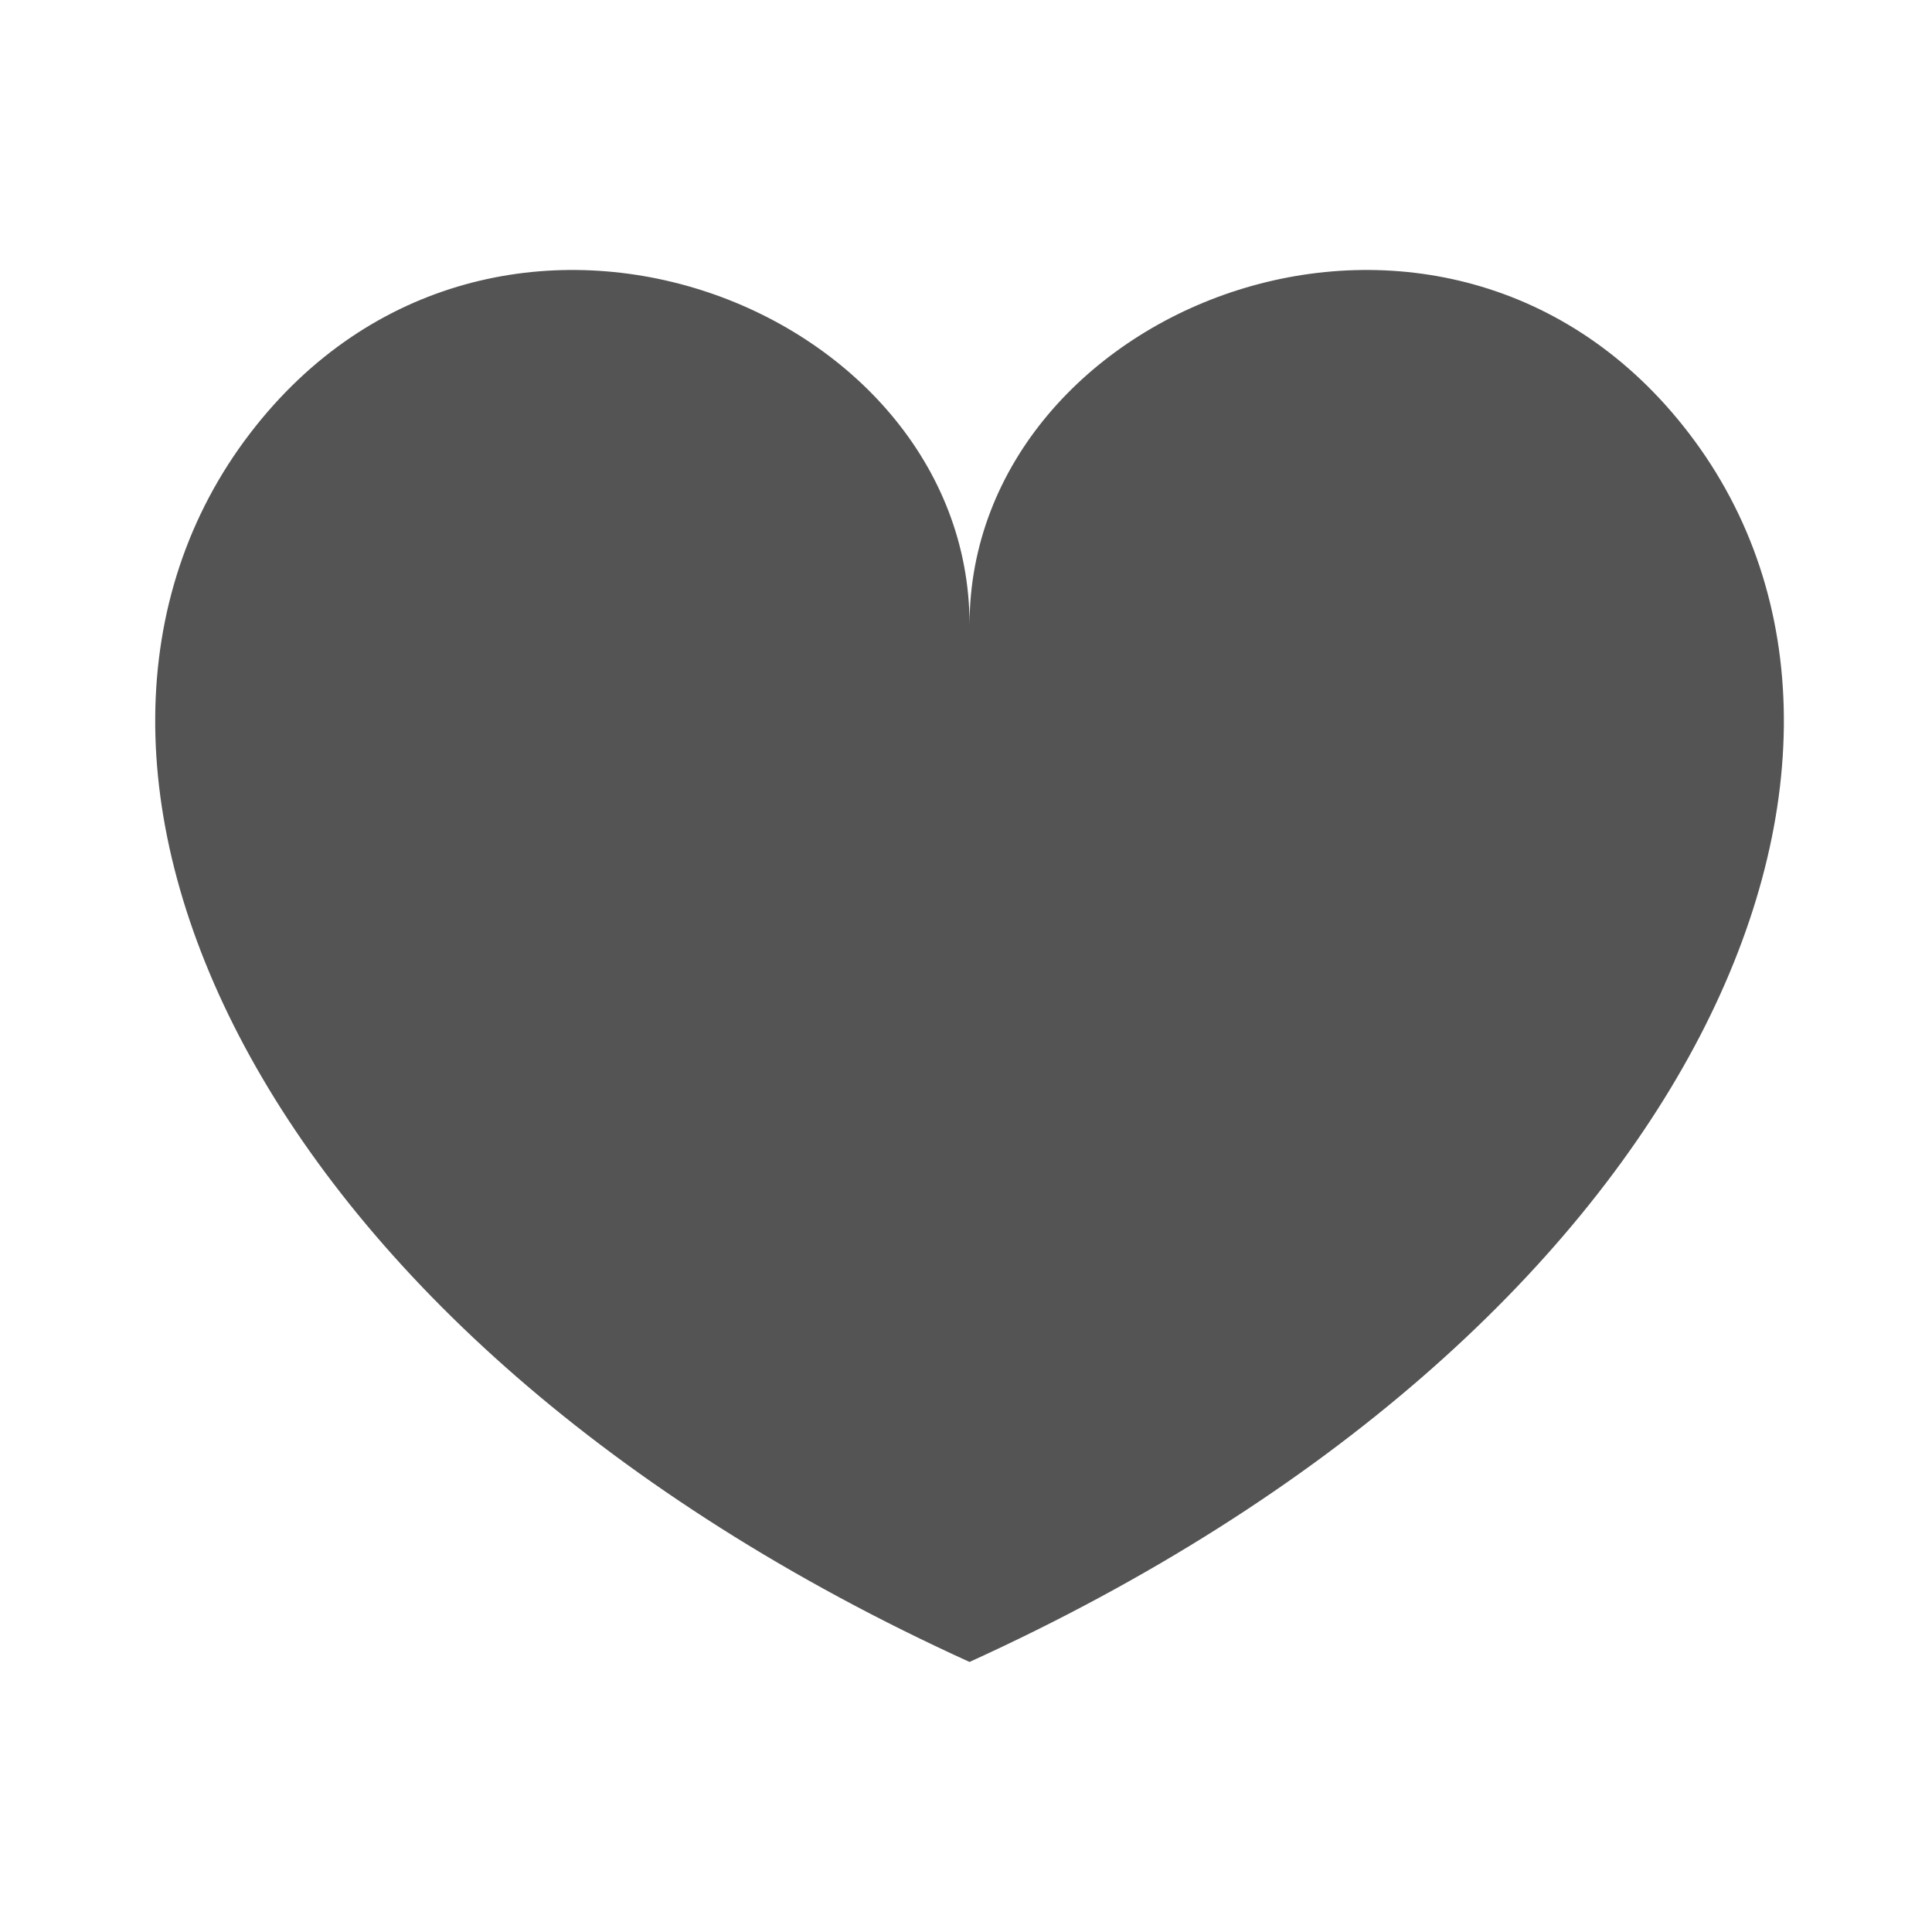 <svg width="50" height="50" viewBox="0 0 50 50" xmlns="http://www.w3.org/2000/svg">
    <g fill="none" fill-rule="evenodd">
        <path d="M0 0h50v50H0z"/>
        <path d="M43.708 11.211c-6.273-8.184-18.616-3.355-18.616 4.957 0-8.312-12.345-13.141-18.617-4.957-6.484 8.462-.094 23.284 18.616 31.8 18.711-8.516 25.102-23.338 18.617-31.8z" fill="#545454"/>
    </g>
</svg>
